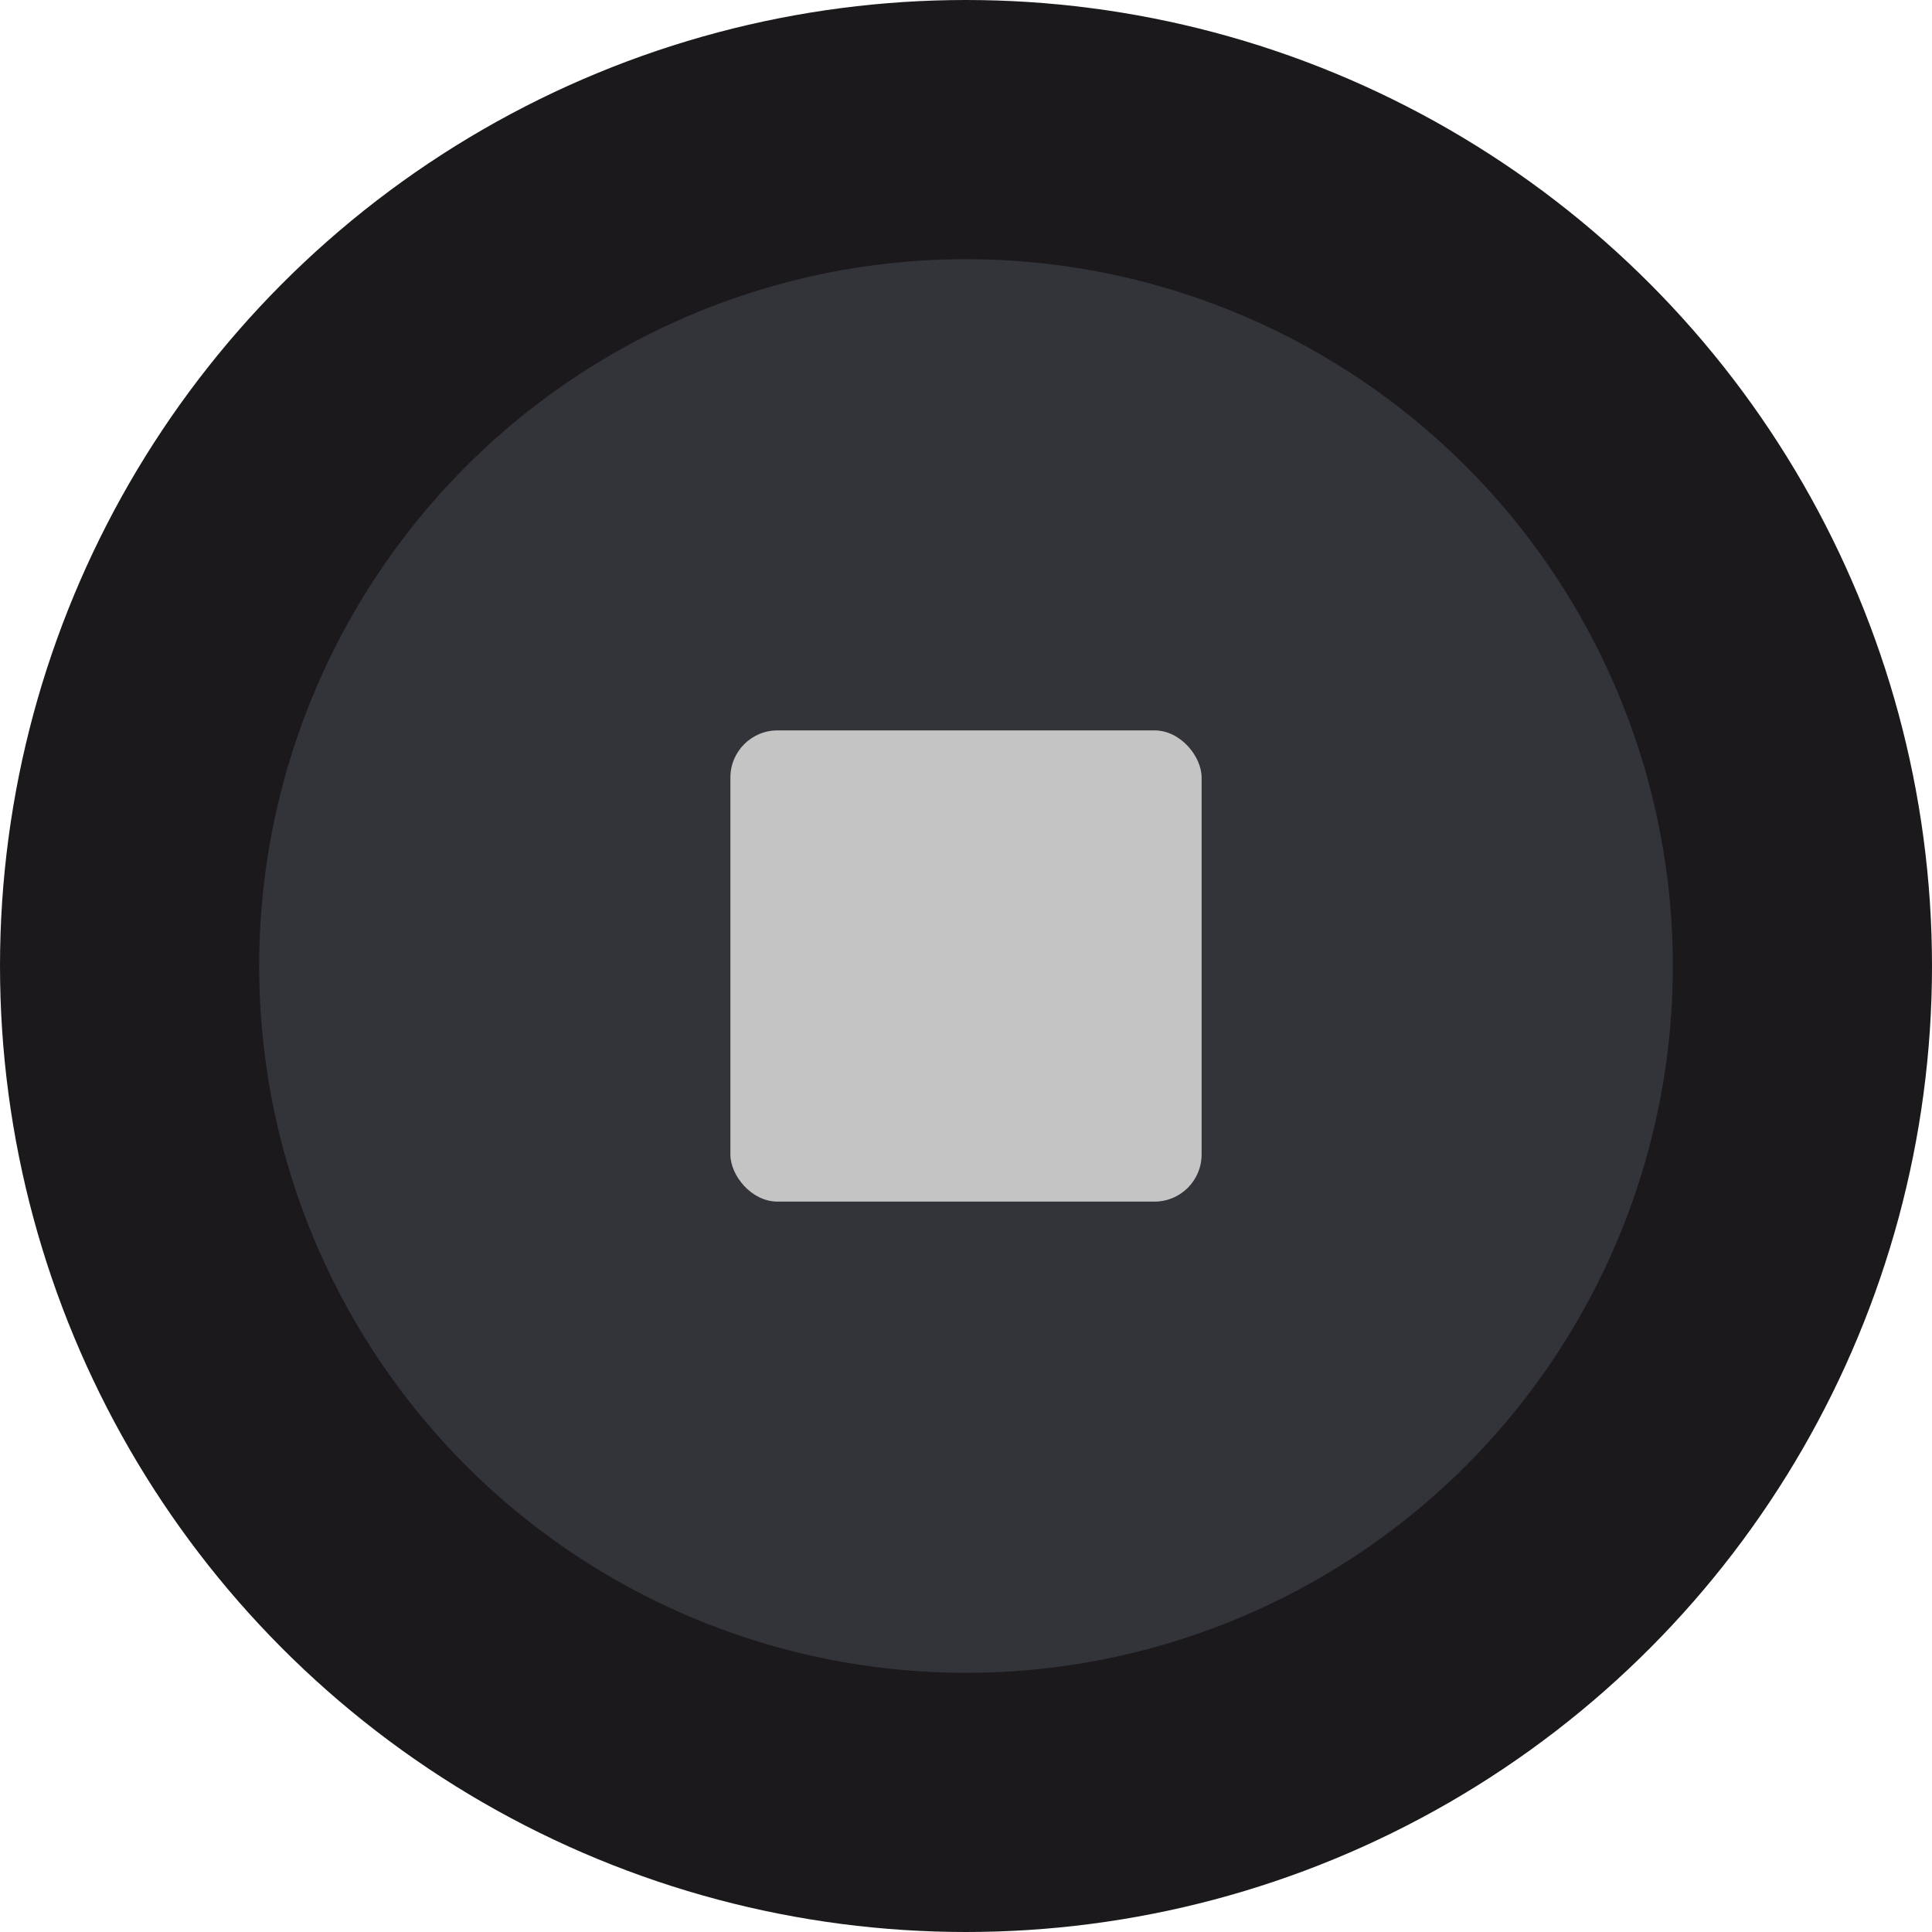 <svg width="82" height="82" viewBox="0 0 82 82" fill="none" xmlns="http://www.w3.org/2000/svg">
<circle cx="41" cy="41" r="35.5" fill="#33333A" stroke="#1B191C" stroke-width="11"/>
<rect x="31" y="31" width="20" height="20" rx="2" fill="#C4C4C4"/>
</svg>
